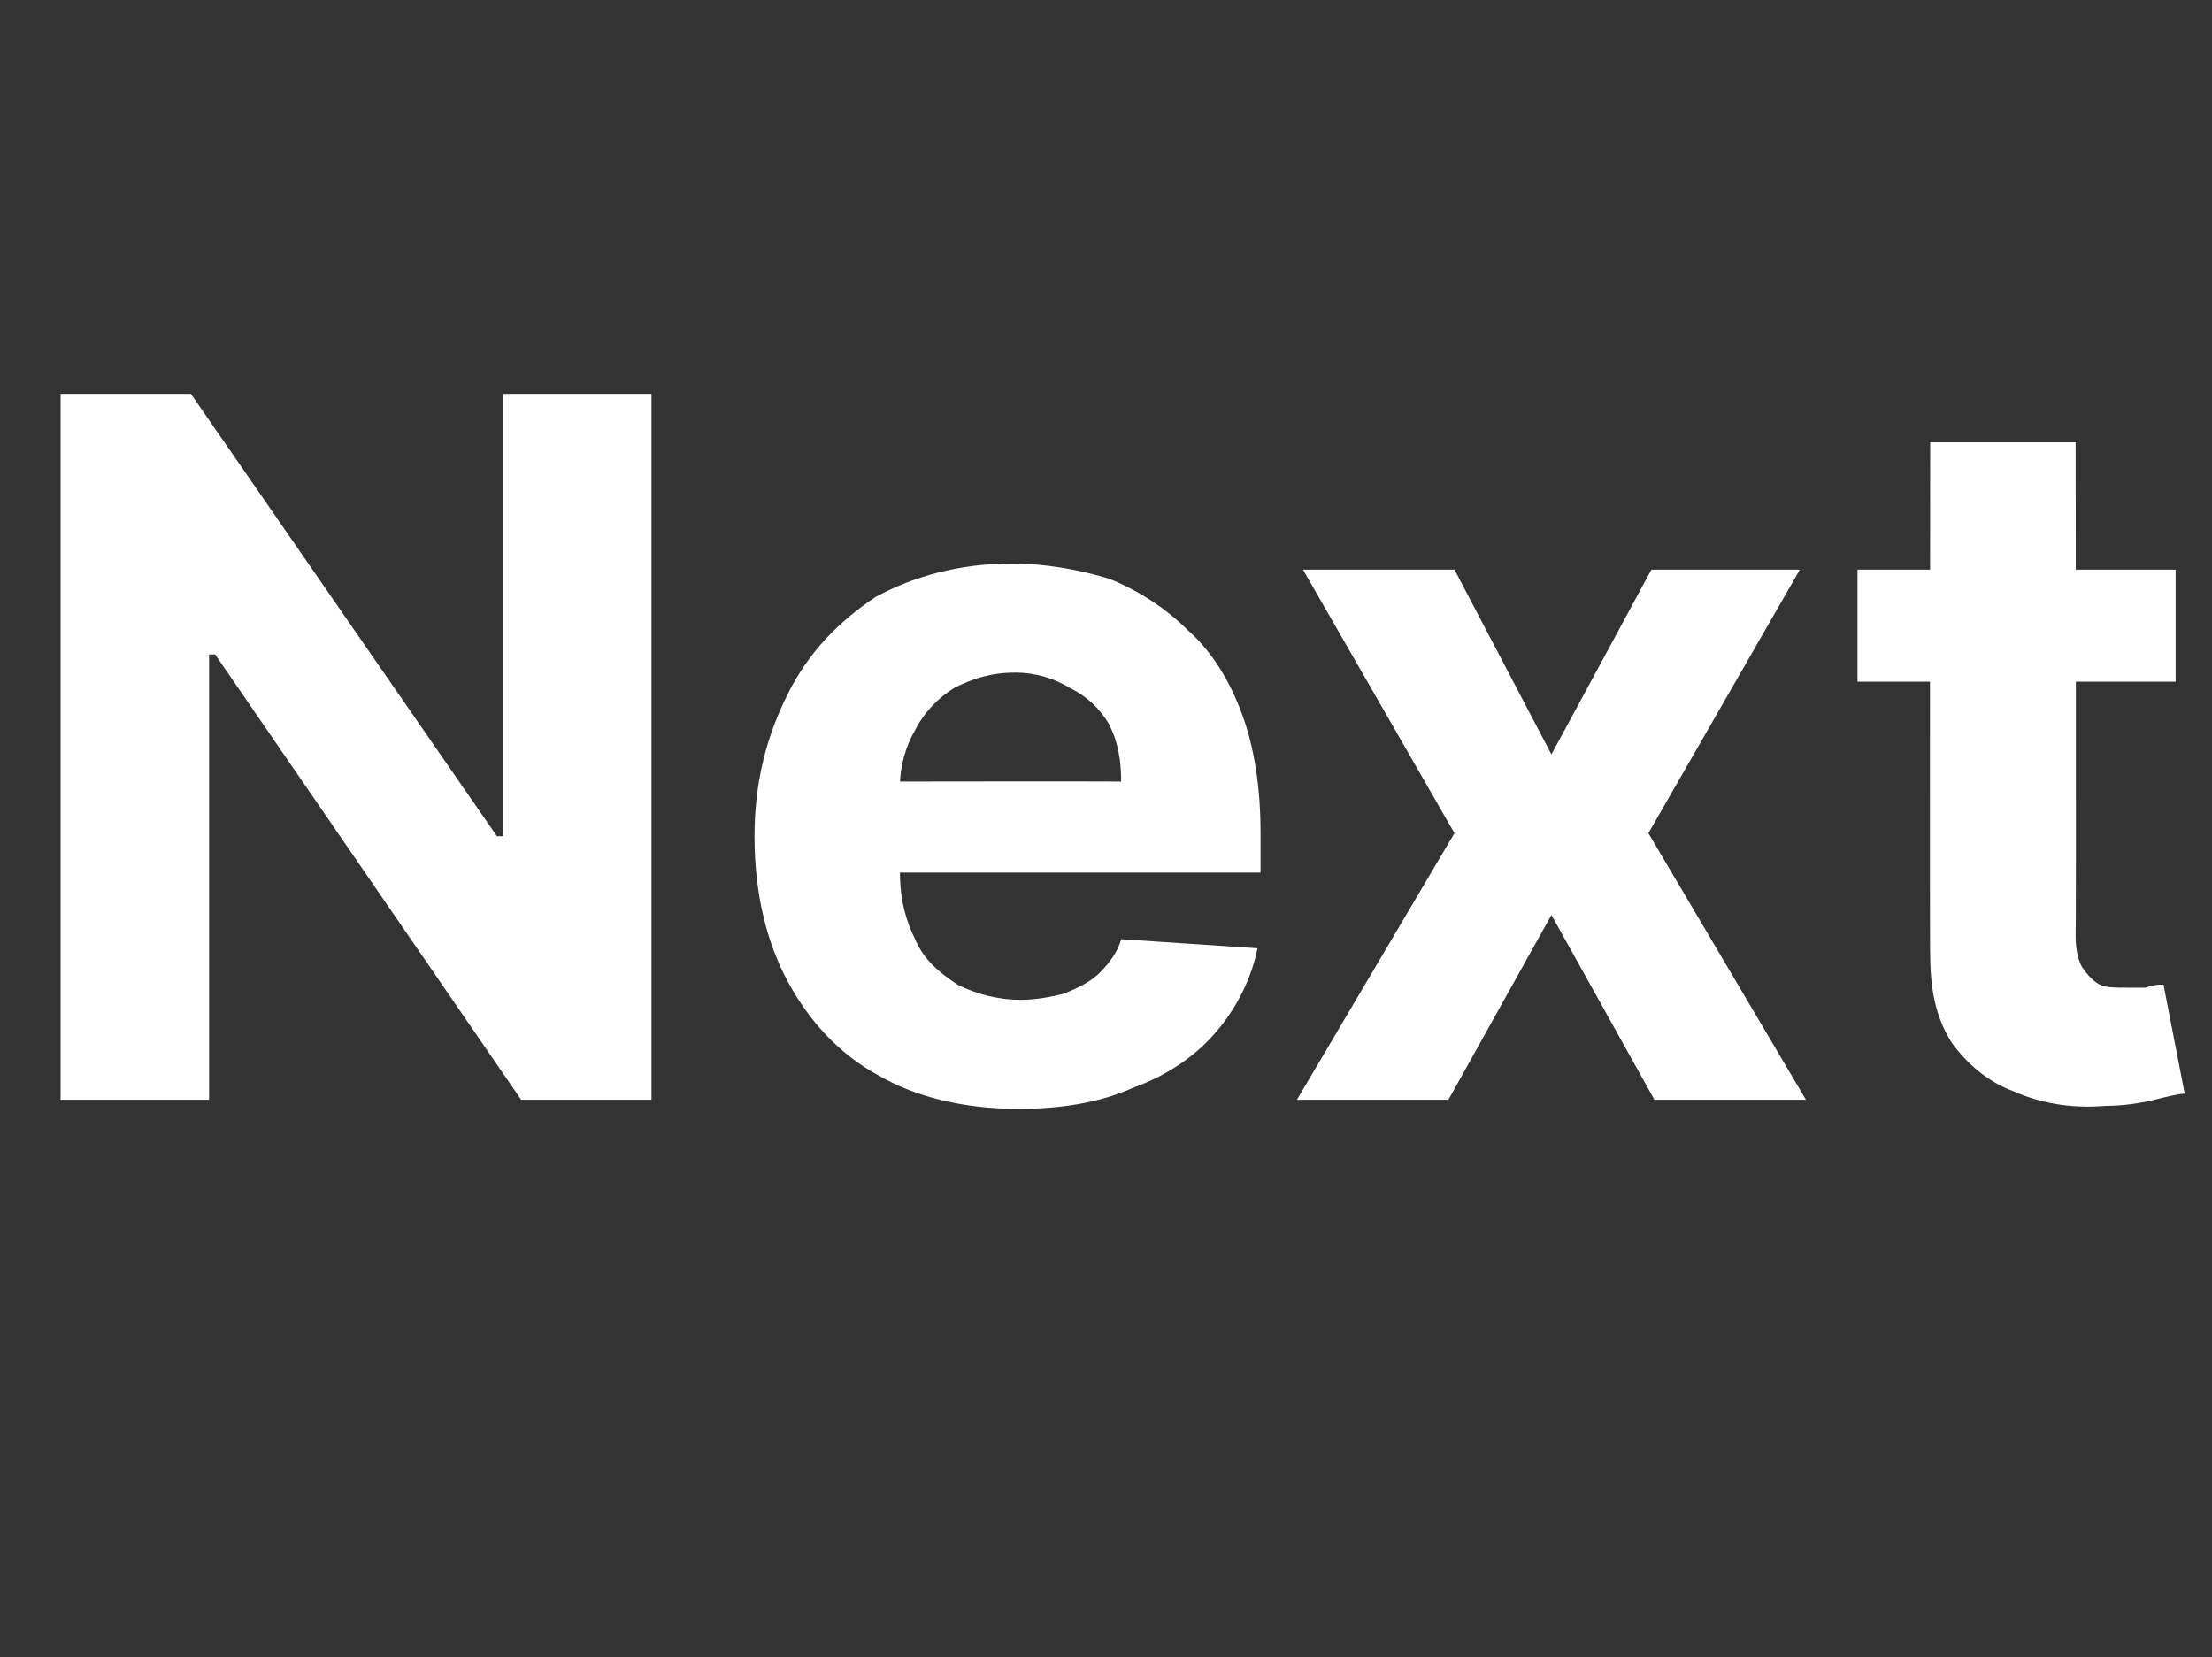 <?xml version="1.0" standalone="no"?><!DOCTYPE svg PUBLIC "-//W3C//DTD SVG 1.1//EN" "http://www.w3.org/Graphics/SVG/1.1/DTD/svg11.dtd"><svg xmlns="http://www.w3.org/2000/svg" version="1.1" width="73px" height="54.7px" viewBox="0 -13 73 54.7" style="top:-13px"><rect x="0" y="-13" width="73" height="54.7" fill="#333333" stroke="none"/>  <desc>Next</desc>  <defs/>  <g id="Polygon124227">    <path d="M 21.5 0 L 21.5 23.3 L 17.2 23.3 L 7.1 8.6 L 6.9 8.6 L 6.9 23.3 L 2 23.3 L 2 0 L 6.3 0 L 16.4 14.6 L 16.6 14.6 L 16.6 0 L 21.5 0 Z M 33.6 23.6 C 31.8 23.6 30.2 23.2 29 22.5 C 27.7 21.8 26.7 20.7 26 19.4 C 25.3 18.1 24.9 16.5 24.9 14.6 C 24.9 12.8 25.3 11.3 26 9.9 C 26.7 8.5 27.7 7.5 28.9 6.7 C 30.2 6 31.7 5.6 33.4 5.6 C 34.5 5.6 35.6 5.8 36.6 6.1 C 37.6 6.5 38.5 7.1 39.2 7.8 C 40 8.5 40.6 9.5 41 10.6 C 41.4 11.7 41.6 13 41.6 14.5 C 41.6 14.45 41.6 15.8 41.6 15.8 L 26.9 15.8 L 26.9 12.8 C 26.9 12.8 37.04 12.78 37 12.8 C 37 12.1 36.9 11.5 36.6 10.9 C 36.3 10.4 35.9 10 35.3 9.7 C 34.8 9.4 34.2 9.2 33.5 9.2 C 32.7 9.2 32.1 9.4 31.5 9.7 C 31 10 30.5 10.5 30.2 11.1 C 29.9 11.6 29.7 12.3 29.7 12.9 C 29.7 12.9 29.7 15.8 29.7 15.8 C 29.7 16.7 29.9 17.4 30.2 18 C 30.5 18.7 31 19.1 31.6 19.5 C 32.2 19.8 32.9 20 33.7 20 C 34.2 20 34.7 19.9 35.1 19.8 C 35.6 19.6 36 19.4 36.3 19.1 C 36.6 18.8 36.9 18.4 37 18 C 37 18 41.5 18.3 41.5 18.3 C 41.3 19.3 40.8 20.3 40.1 21.1 C 39.4 21.9 38.5 22.5 37.4 22.9 C 36.3 23.4 35 23.6 33.6 23.6 Z M 48 5.8 L 51.2 11.9 L 54.5 5.8 L 59.4 5.8 L 54.4 14.5 L 59.6 23.3 L 54.6 23.3 L 51.2 17.2 L 47.8 23.3 L 42.8 23.3 L 48 14.5 L 43 5.8 L 48 5.8 Z M 71.8 5.8 L 71.8 9.5 L 61.3 9.5 L 61.3 5.8 L 71.8 5.8 Z M 63.7 1.6 L 68.5 1.6 C 68.5 1.6 68.52 17.91 68.5 17.9 C 68.5 18.4 68.6 18.7 68.7 18.9 C 68.9 19.2 69.1 19.4 69.3 19.5 C 69.5 19.6 69.8 19.6 70.2 19.6 C 70.4 19.6 70.6 19.6 70.8 19.6 C 71.1 19.5 71.2 19.5 71.4 19.5 C 71.4 19.5 72.1 23.1 72.1 23.1 C 71.9 23.1 71.5 23.2 71.1 23.3 C 70.7 23.4 70.1 23.5 69.5 23.5 C 68.3 23.6 67.3 23.4 66.4 23 C 65.6 22.7 64.9 22.1 64.4 21.4 C 63.9 20.6 63.7 19.7 63.7 18.5 C 63.68 18.55 63.7 1.6 63.7 1.6 Z " stroke="none" fill="#ffffff"/>  </g></svg>